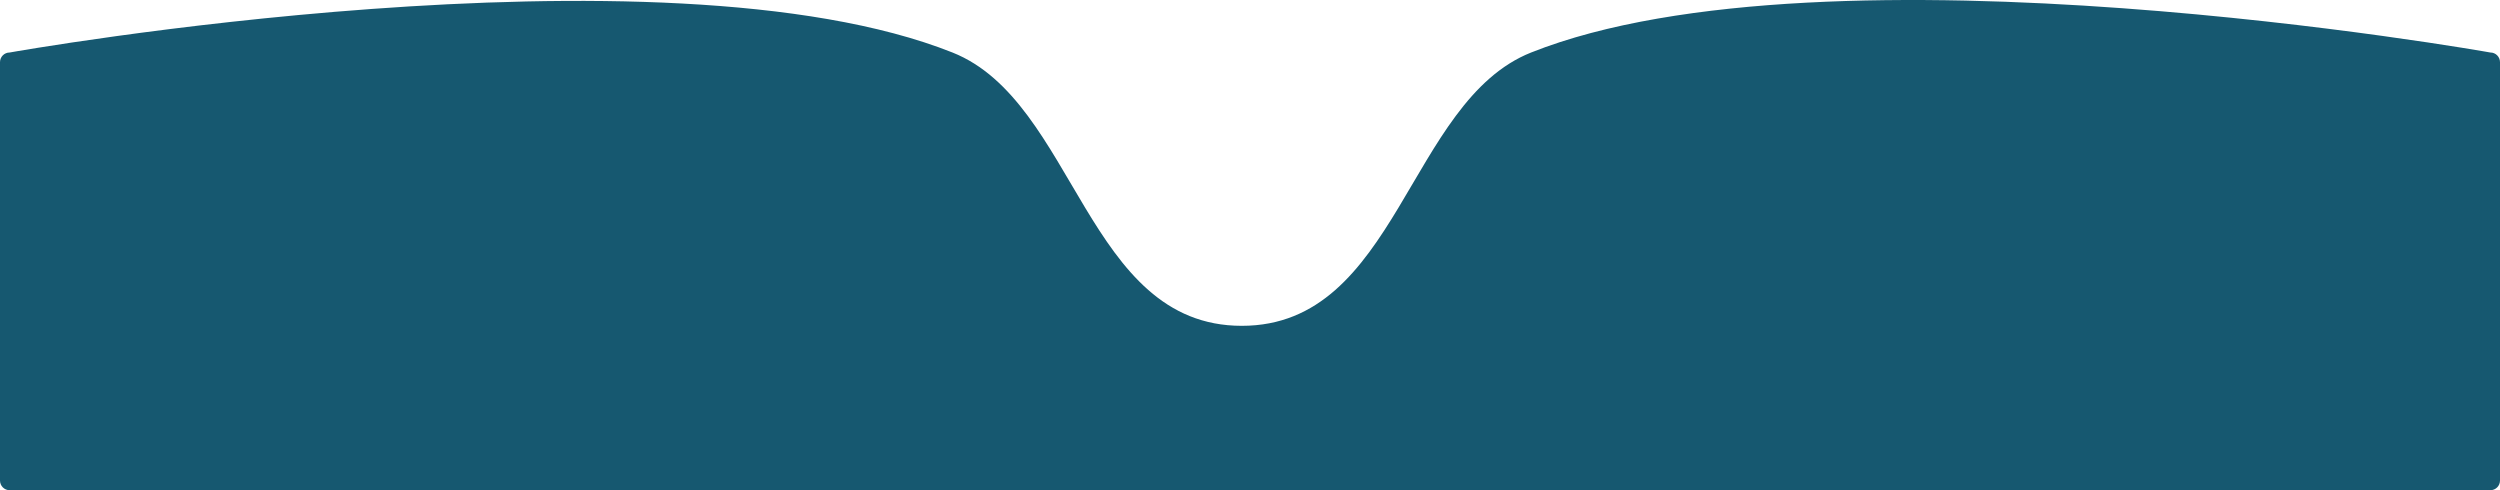 <?xml version="1.0" encoding="UTF-8" standalone="no"?>
<svg
   xmlns:dc="http://purl.org/dc/elements/1.1/"
   xmlns:cc="http://creativecommons.org/ns#"
   xmlns:rdf="http://www.w3.org/1999/02/22-rdf-syntax-ns#"
   xmlns:svg="http://www.w3.org/2000/svg"
   xmlns="http://www.w3.org/2000/svg"
   xmlns:sodipodi="http://sodipodi.sourceforge.net/DTD/sodipodi-0.dtd"
   xmlns:inkscape="http://www.inkscape.org/namespaces/inkscape"
   sodipodi:docname="progressions-bottom.svg"
   inkscape:version="1.0 (4035a4fb49, 2020-05-01)"
   id="svg8"
   version="1.1"
   viewBox="0 0 194.99 38.235"
   height="38.235mm"
   width="194.99mm">
  <defs
     id="defs2" />
  <sodipodi:namedview
     fit-margin-bottom="0"
     fit-margin-right="0"
     fit-margin-left="0"
     fit-margin-top="0"
     inkscape:window-maximized="0"
     inkscape:window-y="31"
     inkscape:window-x="161"
     inkscape:window-height="1040"
     inkscape:window-width="1689"
     showgrid="false"
     inkscape:document-rotation="0"
     inkscape:current-layer="layer1"
     inkscape:document-units="mm"
     inkscape:cy="436.14982"
     inkscape:cx="611.92565"
     inkscape:zoom="0.7"
     inkscape:pageshadow="2"
     inkscape:pageopacity="0.0"
     borderopacity="1.0"
     bordercolor="#666666"
     pagecolor="#ffffff"
     id="base" />
  <g
     transform="translate(-7.025,-32.874)"
     id="layer1"
     inkscape:groupmode="layer"
     inkscape:label="Στρώση 1">
    <g
       transform="translate(0.378,32.128)"
       id="g854">
      <path
         id="rect10"
         style="fill:#165870;fill-opacity:1;stroke-width:0.265"
         d="m 7.403,4.841 c -0.419,0 -0.756,0.337 -0.756,0.756 V 38.225 c 0,0.419 0.337,0.756 0.756,0.756 H 200.881 c 0.419,0 0.756,-0.337 0.756,-0.756 V 5.597 c 0,-0.419 -0.337,-0.756 -0.756,-0.756 0,0 -51.639,-9.214 -74.812,0 -9.616,3.824 -10.437,21.318 -22.567,21.318 -12.13,2e-5 -12.951,-17.494 -22.567,-21.318 -22.776,-9.057 -73.532,0 -73.532,0 z"
         sodipodi:nodetypes="ssssssssasas" />
    </g>
  </g>
</svg>
